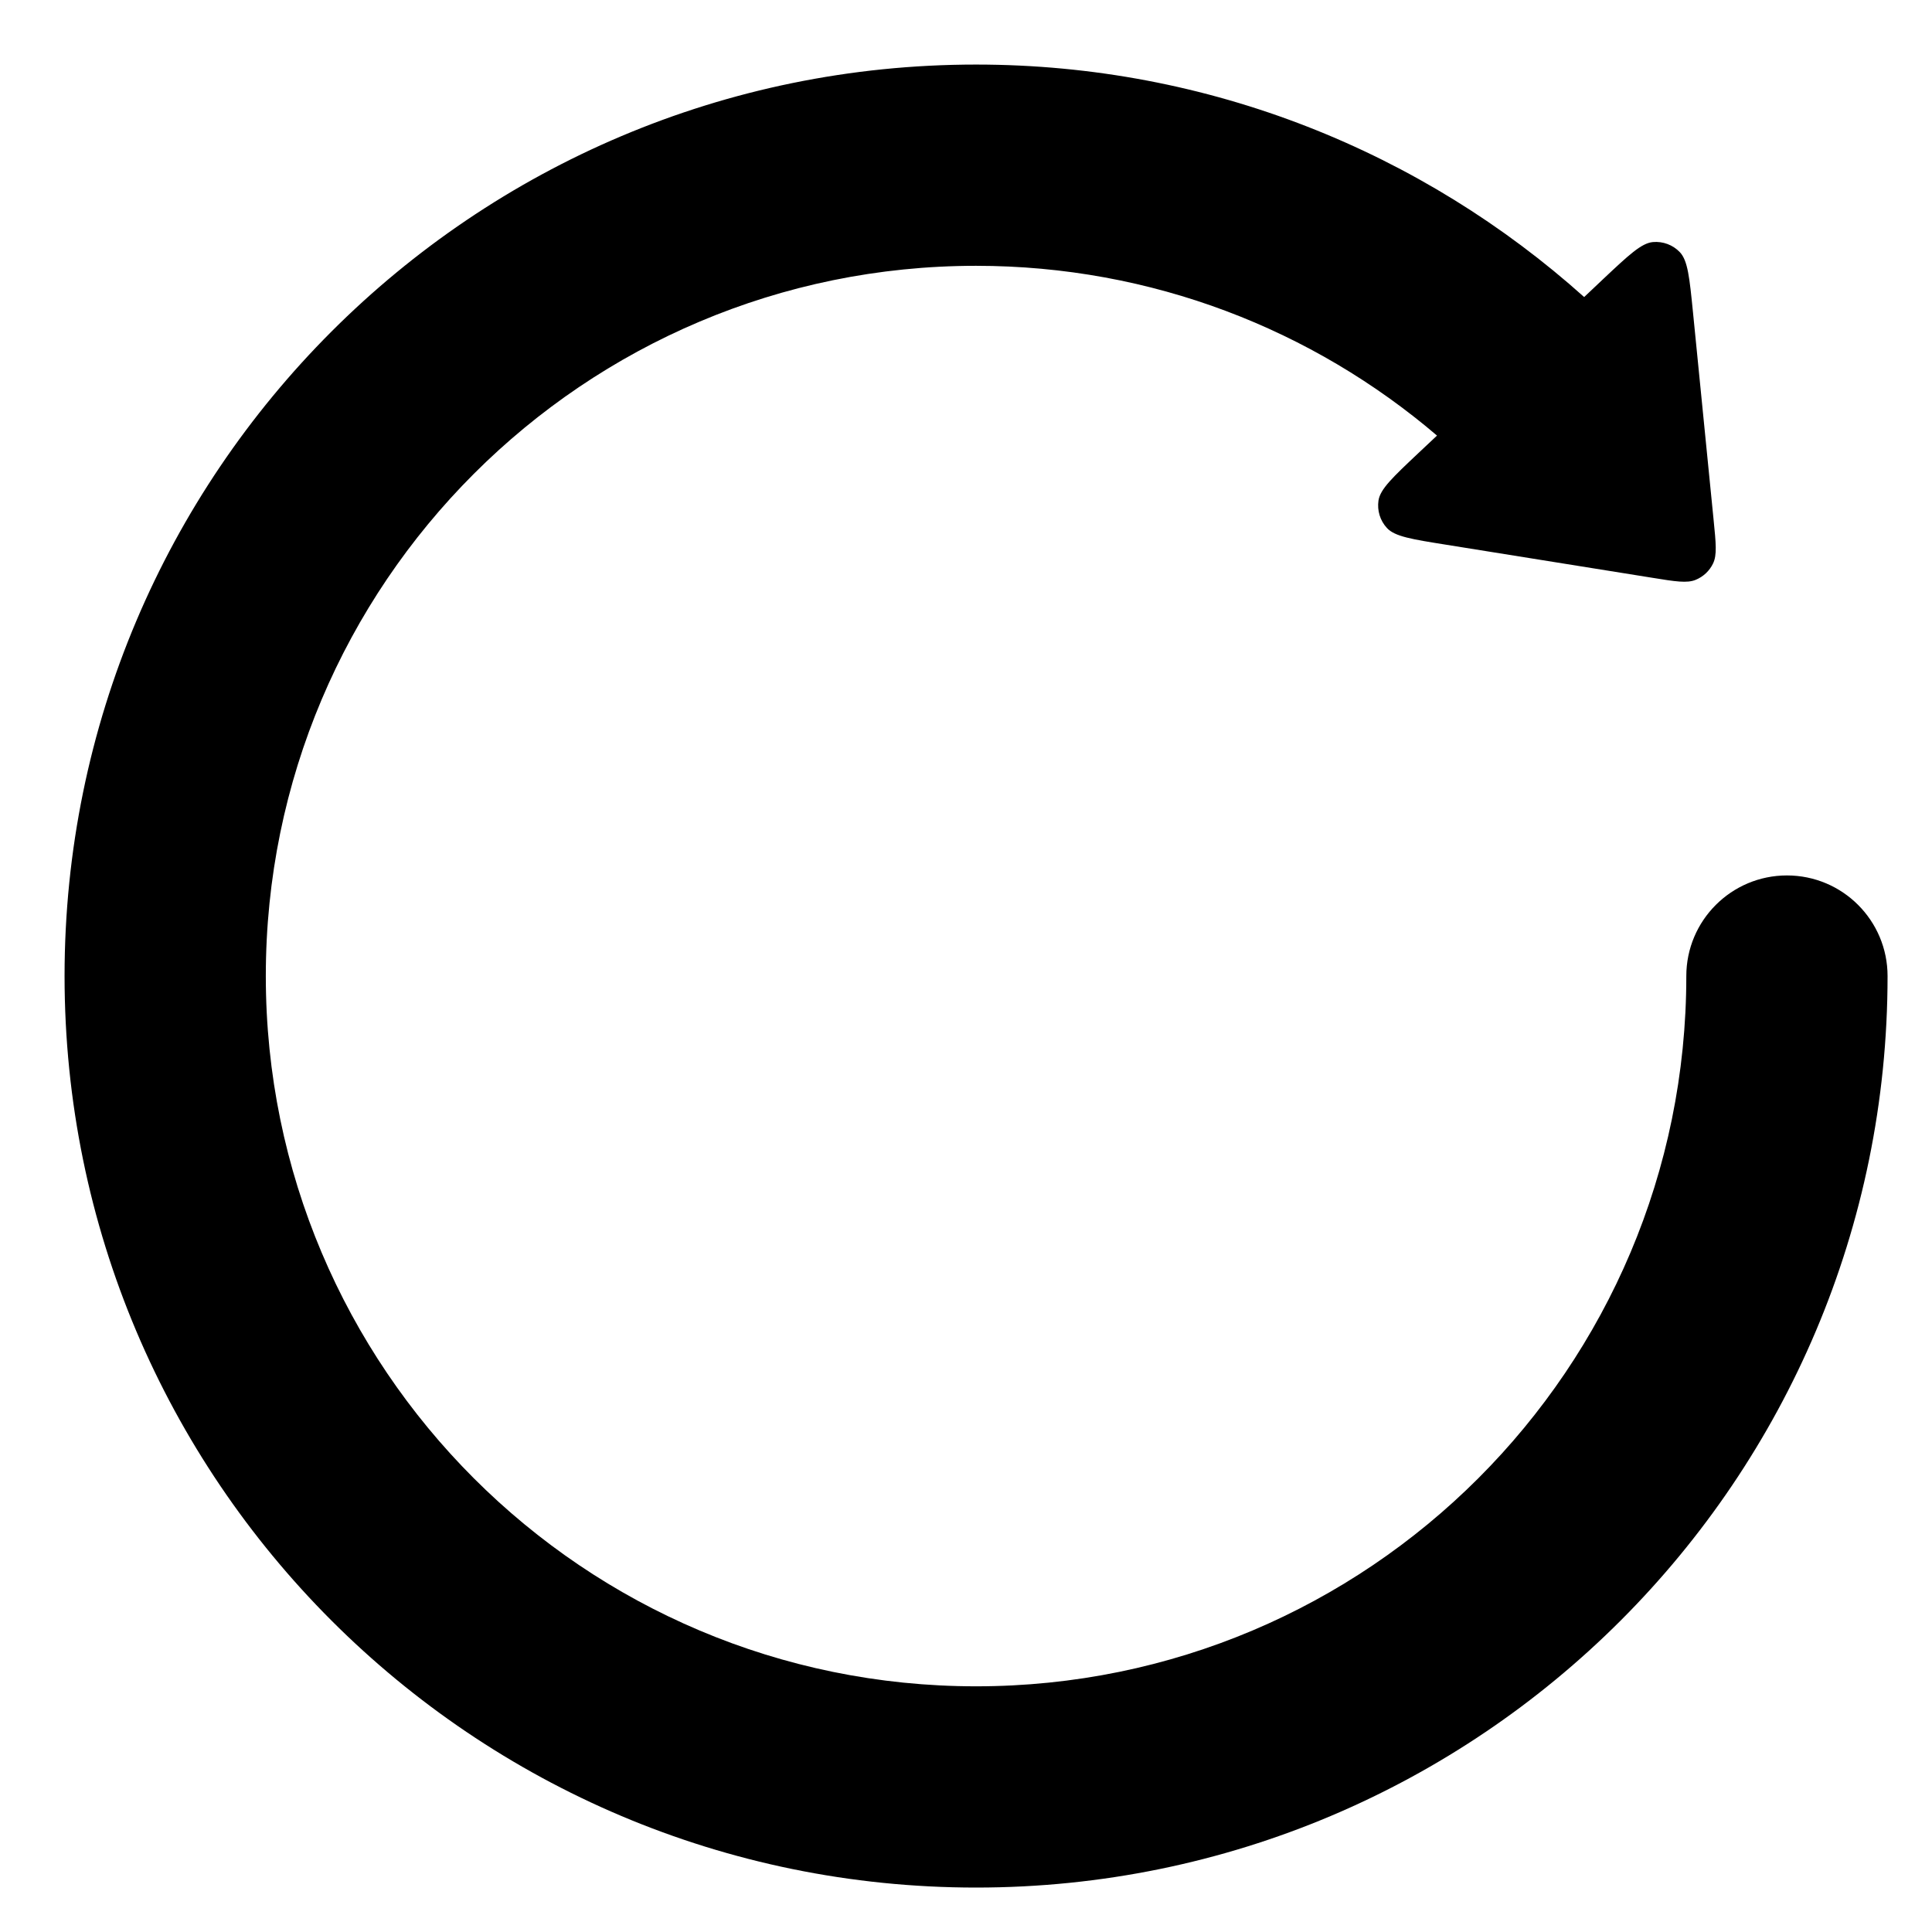 <svg width="24" height="24" viewBox="0 0 24 24" fill="none" xmlns="http://www.w3.org/2000/svg">
<path d="M3.302 12.125C3.302 7.252 7.252 3.302 12.125 3.302C14.31 3.302 16.309 4.095 17.851 5.411L17.617 5.631C17.302 5.928 17.145 6.076 17.124 6.218C17.106 6.342 17.144 6.467 17.229 6.559C17.326 6.665 17.539 6.699 17.966 6.767L20.523 7.177C20.812 7.224 20.957 7.247 21.064 7.203C21.159 7.164 21.236 7.092 21.28 7C21.331 6.895 21.316 6.749 21.287 6.458L21.031 3.881C20.988 3.451 20.967 3.236 20.867 3.132C20.781 3.042 20.658 2.996 20.533 3.007C20.39 3.02 20.233 3.168 19.918 3.464L19.679 3.69C17.676 1.895 15.028 0.802 12.125 0.802C5.871 0.802 0.802 5.871 0.802 12.125C0.802 18.379 5.871 23.448 12.125 23.448C18.379 23.448 23.448 18.379 23.448 12.125C23.448 11.435 22.889 10.875 22.198 10.875C21.508 10.875 20.948 11.435 20.948 12.125C20.948 16.998 16.998 20.948 12.125 20.948C7.252 20.948 3.302 16.998 3.302 12.125Z" fill="black"/>
</svg>
